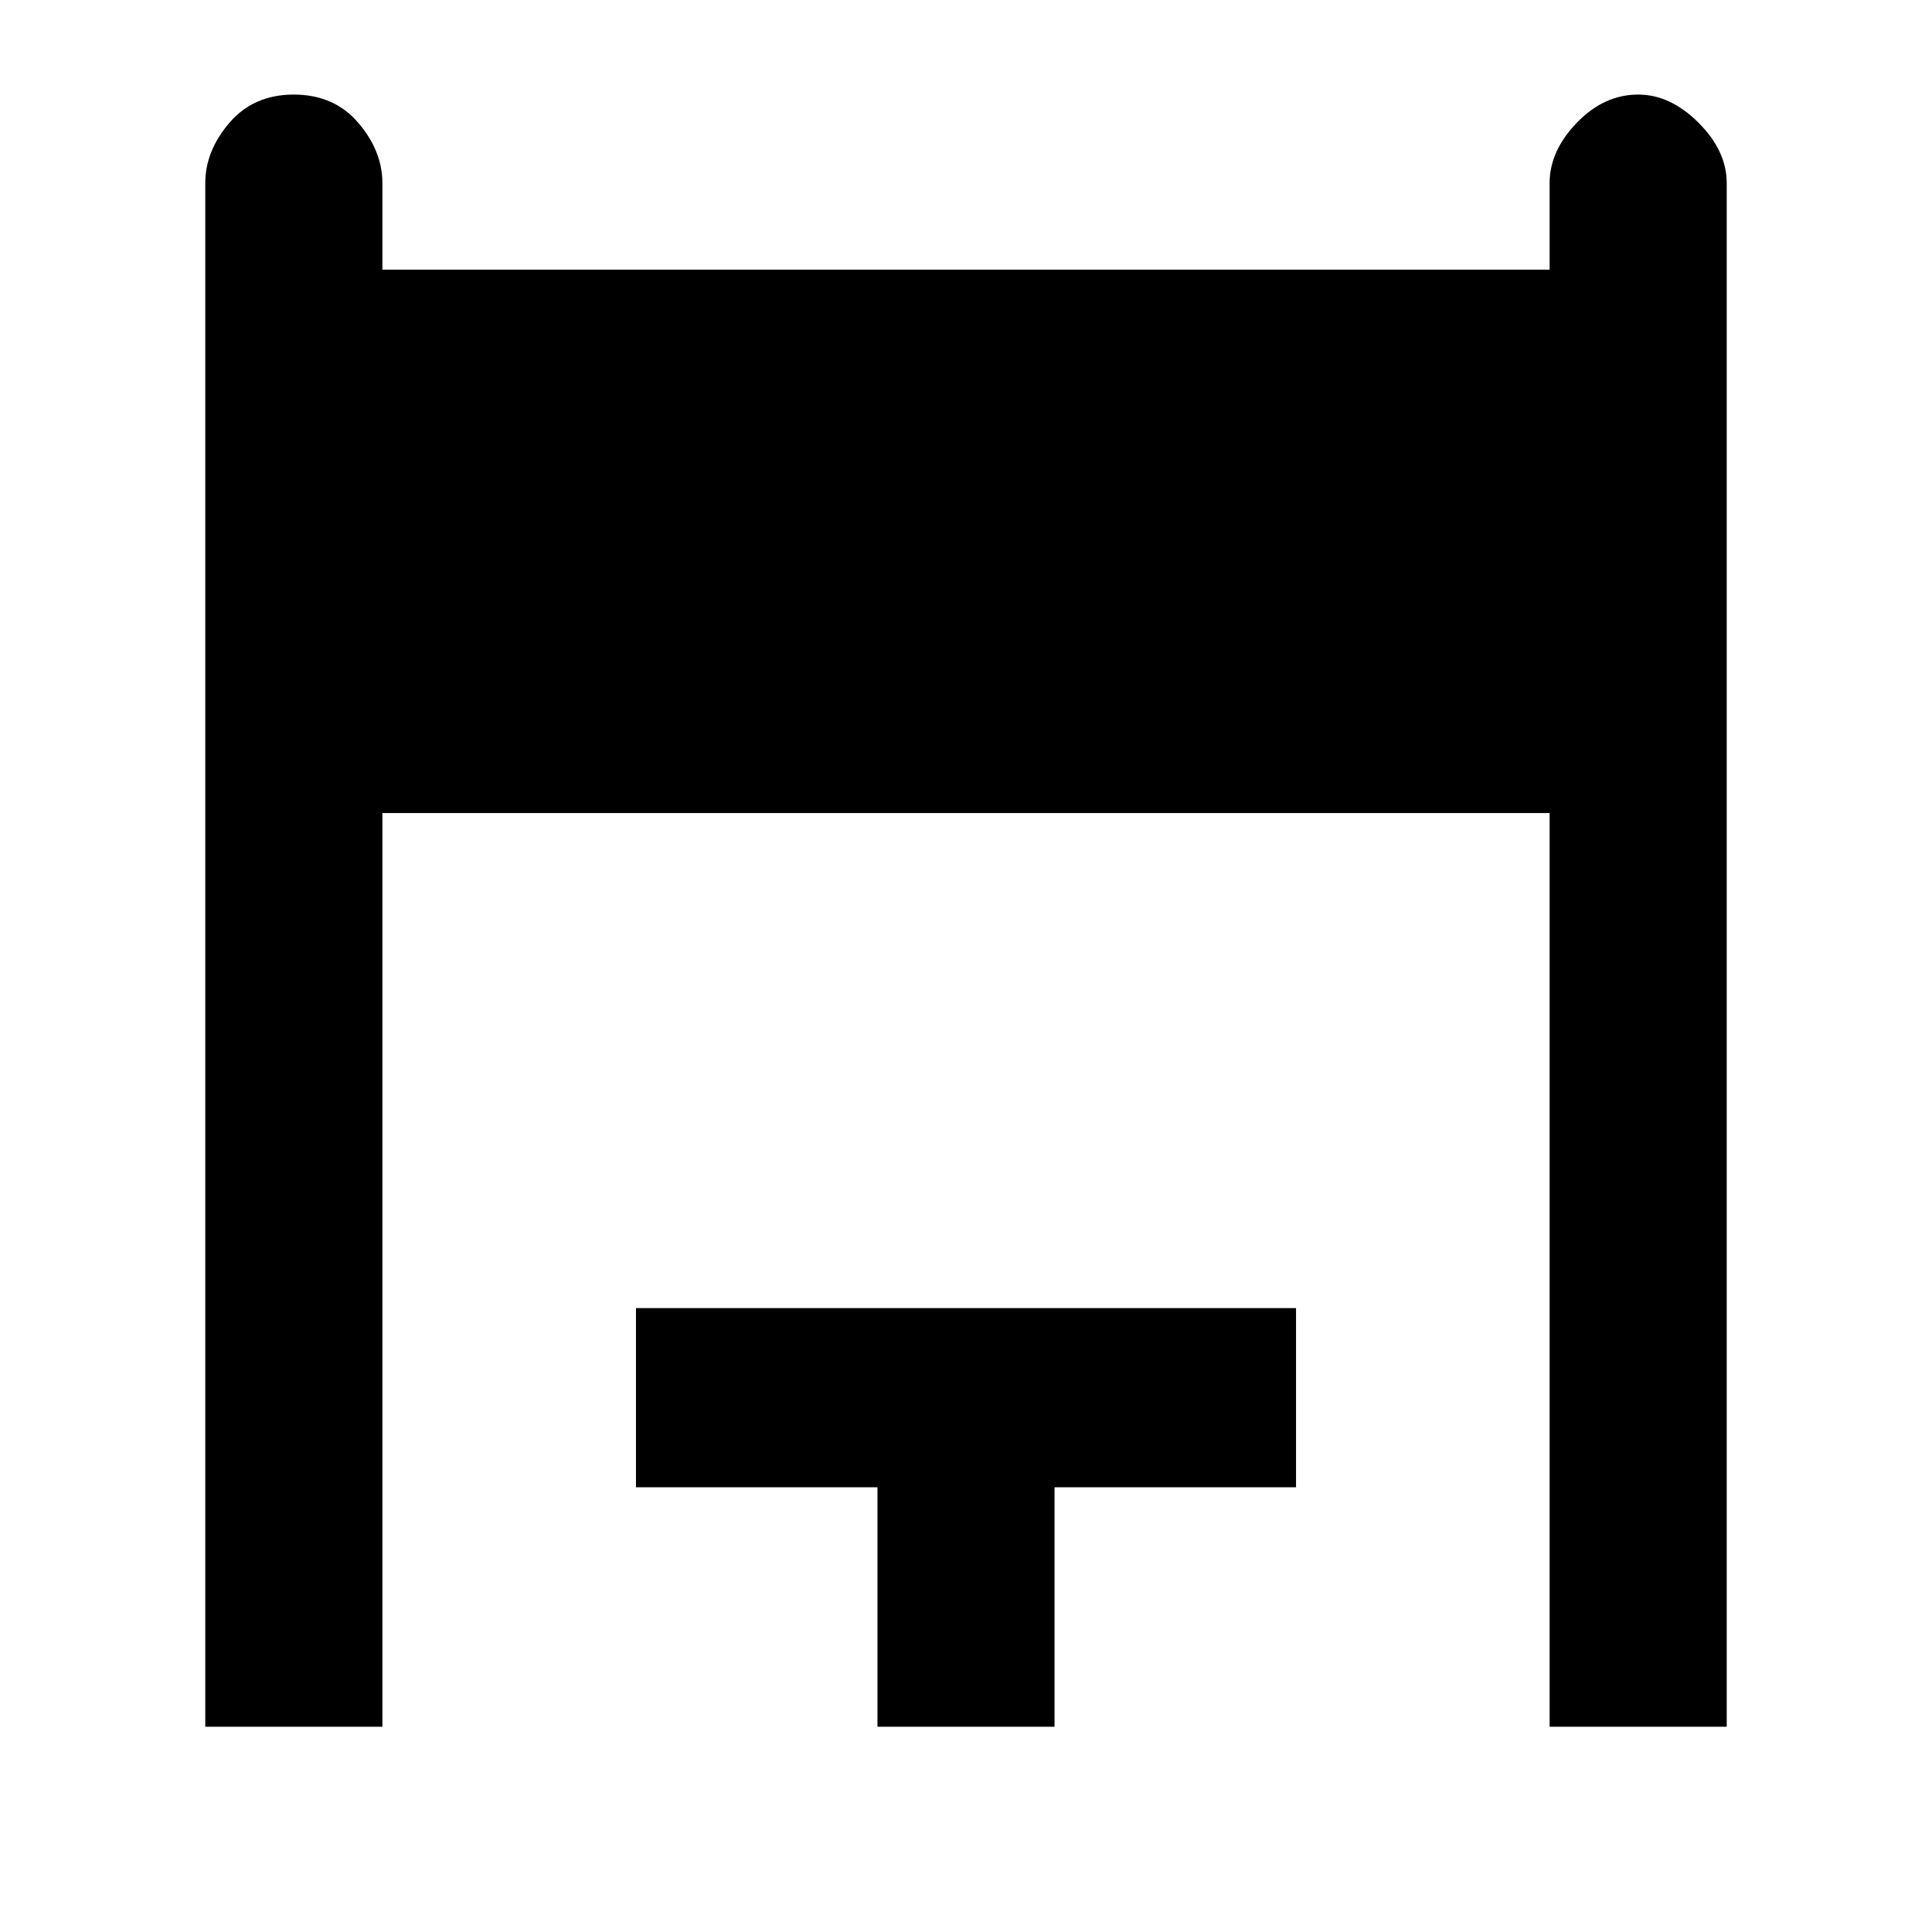 <svg xmlns="http://www.w3.org/2000/svg" height="40" width="40"><path d="M4.25 35.75V3.792q0-.667.5-1.25.5-.584 1.333-.584.834 0 1.334.584.5.583.5 1.25v1.791h24.166V3.792q0-.667.563-1.25.562-.584 1.271-.584.666 0 1.25.584.583.583.583 1.25V35.75h-3.667V16.833H7.917V35.75Zm13.917 0v-4.958h-5v-3.709h13.666v3.709h-5v4.958Z"/></svg>